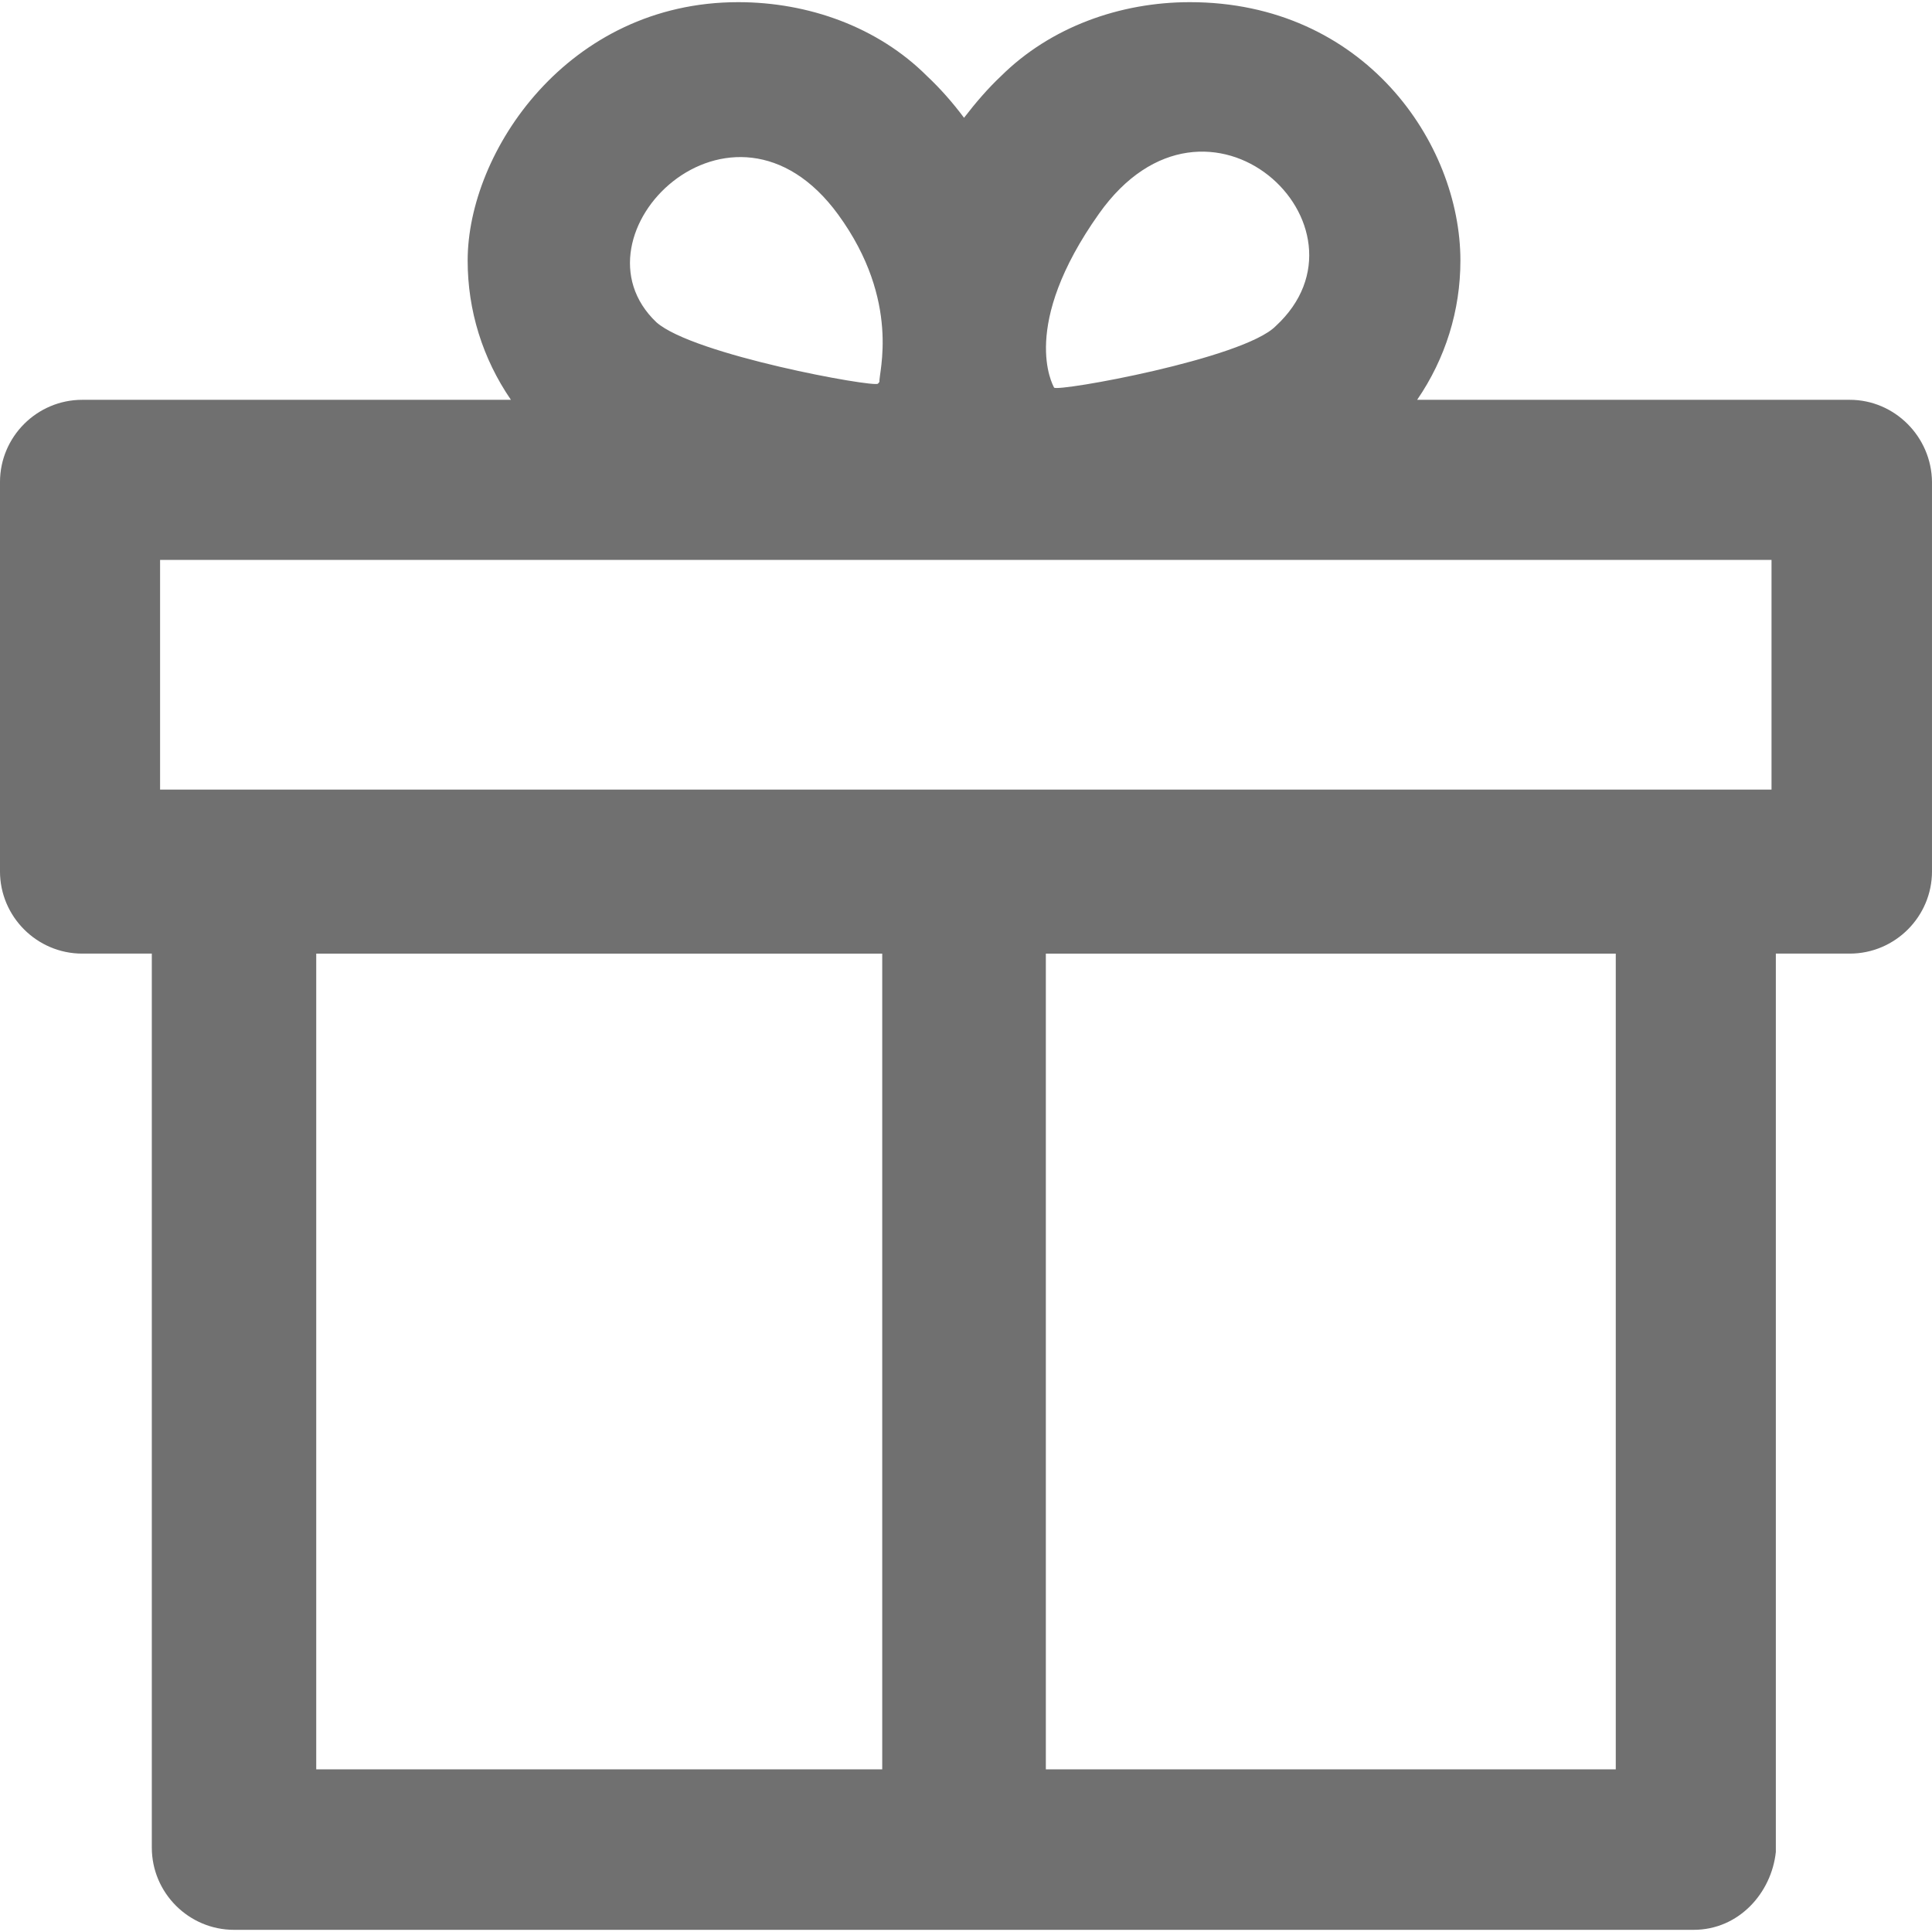 <?xml version="1.0" encoding="iso-8859-1"?>
<!-- Generator: Adobe Illustrator 19.0.0, SVG Export Plug-In . SVG Version: 6.00 Build 0)  -->
<svg xmlns="http://www.w3.org/2000/svg" xmlns:xlink="http://www.w3.org/1999/xlink" version="1.1" id="Capa_1" x="0px" y="0px" viewBox="0 0 491.2 491.2" style="enable-background:new 0 0 491.2 491.2;" xml:space="preserve" width="512px" height="512px">
<g>
	<path d="M470.3,101.65h-110c7.2-10.5,11-22.7,11-35.4c0-30-24.6-65.7-68.8-65.7c-17.7,0-35.4,6.3-48,18.8   c-3.3,3.1-6.4,6.7-9.4,10.6c-2.9-3.9-6.1-7.5-9.4-10.6c-12.5-12.5-30.2-18.8-48-18.8c-43.3,0-68.8,38-68.8,65.7   c0,12.7,3.8,24.9,11,35.4h-109c-11.5,0-20.9,9.4-20.9,20.9v99c0,11.5,9.4,20.9,20.9,20.9h17.7v227.3c0,11.5,9.4,20.9,20.9,20.9   h371.1c11.5,0,19.8-9.4,20.9-19.8v-228.4h18.8c11.5,0,20.9-9.4,20.9-20.9v-99C491.1,111.05,481.7,101.65,470.3,101.65z    M279.4,54.35c27.6-39,72.3,3.4,44.9,28.6c-8.3,8.3-55.3,16.7-56.3,15.6C267.6,97.75,259.2,82.85,279.4,54.35z M213.1,54.55   c16.1,22.1,10.2,40.5,10.5,42.5c-0.1,0.2-0.2,0.3-0.4,0.5c-1,1-46.9-7.3-56.3-15.6C143.6,59.85,186.1,17.55,213.1,54.55z    M224.2,449.85H80.4v-207.4h143.9v207.4H224.2z M410.8,449.85H265.9v-207.4h144.9L410.8,449.85L410.8,449.85z M450.5,200.75H40.7   v-58.4h409.7v58.4H450.5z" fill="#707070"/>
</g>
<g>
</g>
<g>
</g>
<g>
</g>
<g>
</g>
<g>
</g>
<g>
</g>
<g>
</g>
<g>
</g>
<g>
</g>
<g>
</g>
<g>
</g>
<g>
</g>
<g>
</g>
<g>
</g>
<g>
</g>
</svg>
